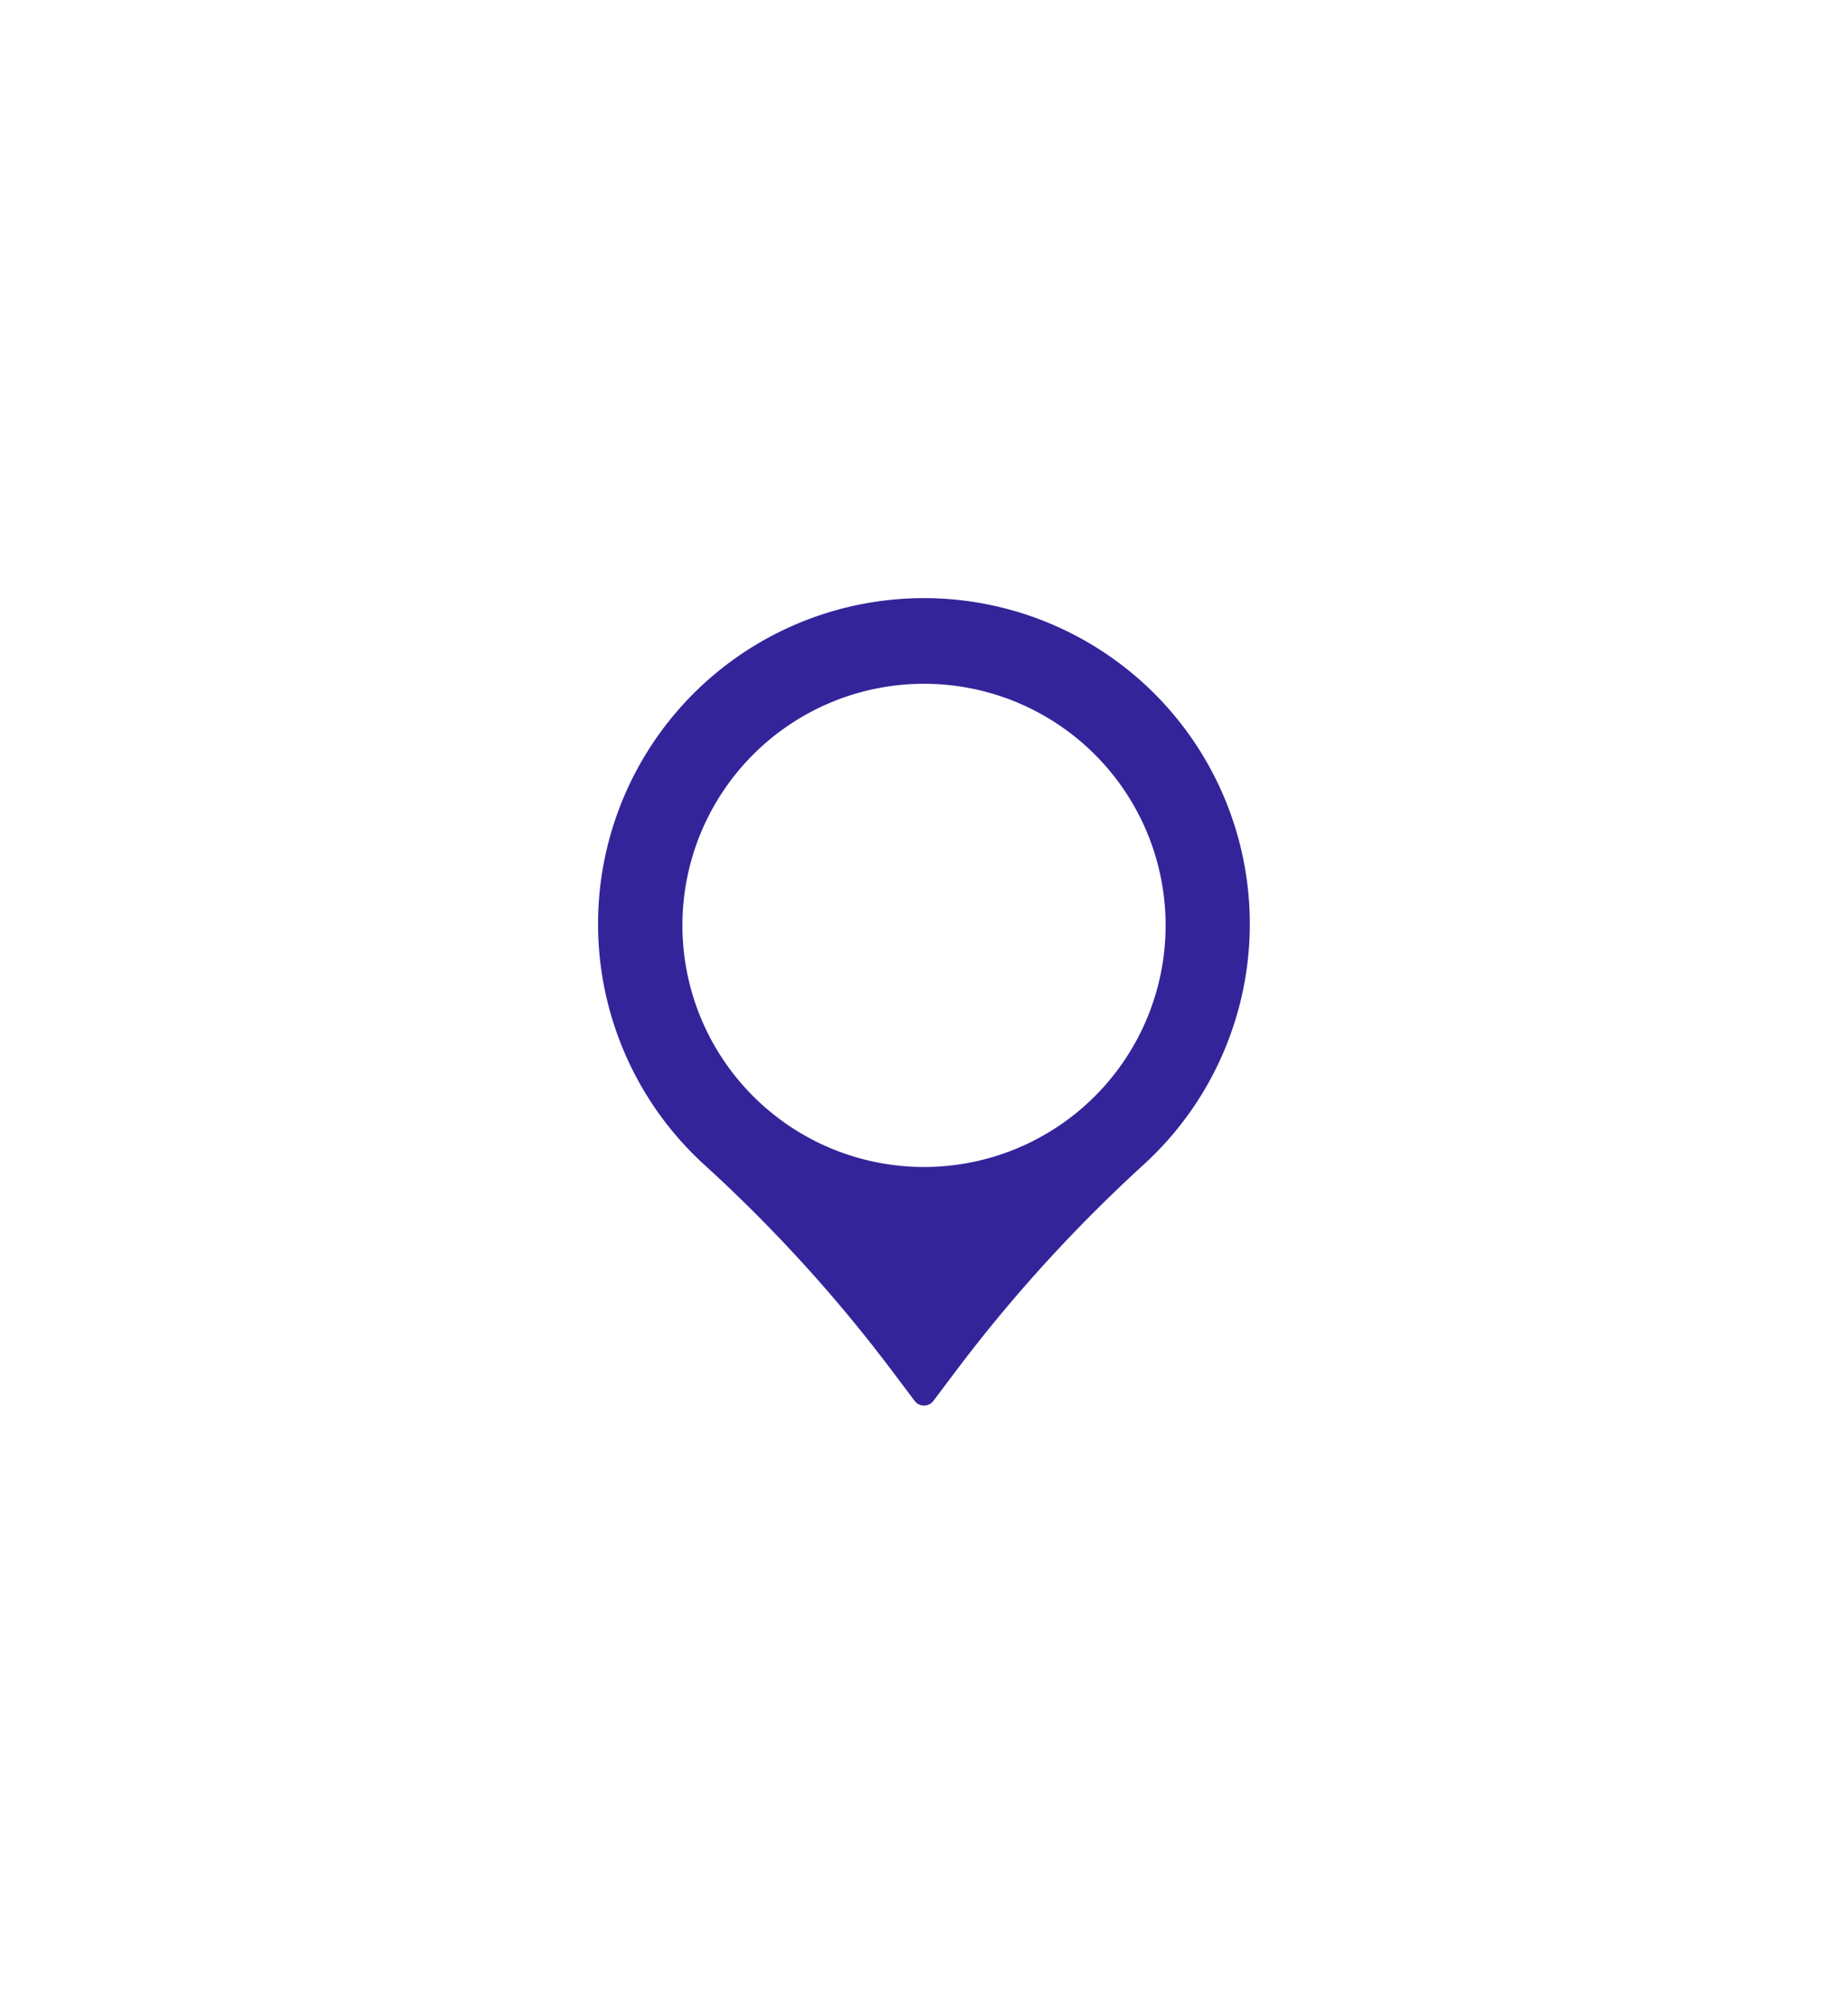 <svg xmlns="http://www.w3.org/2000/svg" xmlns:xlink="http://www.w3.org/1999/xlink" width="46.345" height="50.25" viewBox="0 0 46.345 50.25">
  <defs>
    <filter id="Path_307" x="0" y="0" width="46.345" height="50.25" filterUnits="userSpaceOnUse">
      <feOffset dy="3" input="SourceAlpha"/>
      <feGaussianBlur stdDeviation="5" result="blur"/>
      <feFlood flood-opacity="0.161"/>
      <feComposite operator="in" in2="blur"/>
      <feComposite in="SourceGraphic"/>
    </filter>
  </defs>
  <g transform="matrix(1, 0, 0, 1, 0, 0)" filter="url(#Path_307)">
    <path id="Path_307-2" data-name="Path 307" d="M8.173,0A8.172,8.172,0,0,0,2.689,14.233a37.487,37.487,0,0,1,4.723,5.2l.527.7a.293.293,0,0,0,.468,0l.5-.664a37.789,37.789,0,0,1,4.75-5.24A8.172,8.172,0,0,0,8.173,0m0,14.266a6.059,6.059,0,1,1,6.059-6.059,6.059,6.059,0,0,1-6.059,6.059" transform="translate(15 12)" fill="#34249A"/>
  </g>
</svg>
